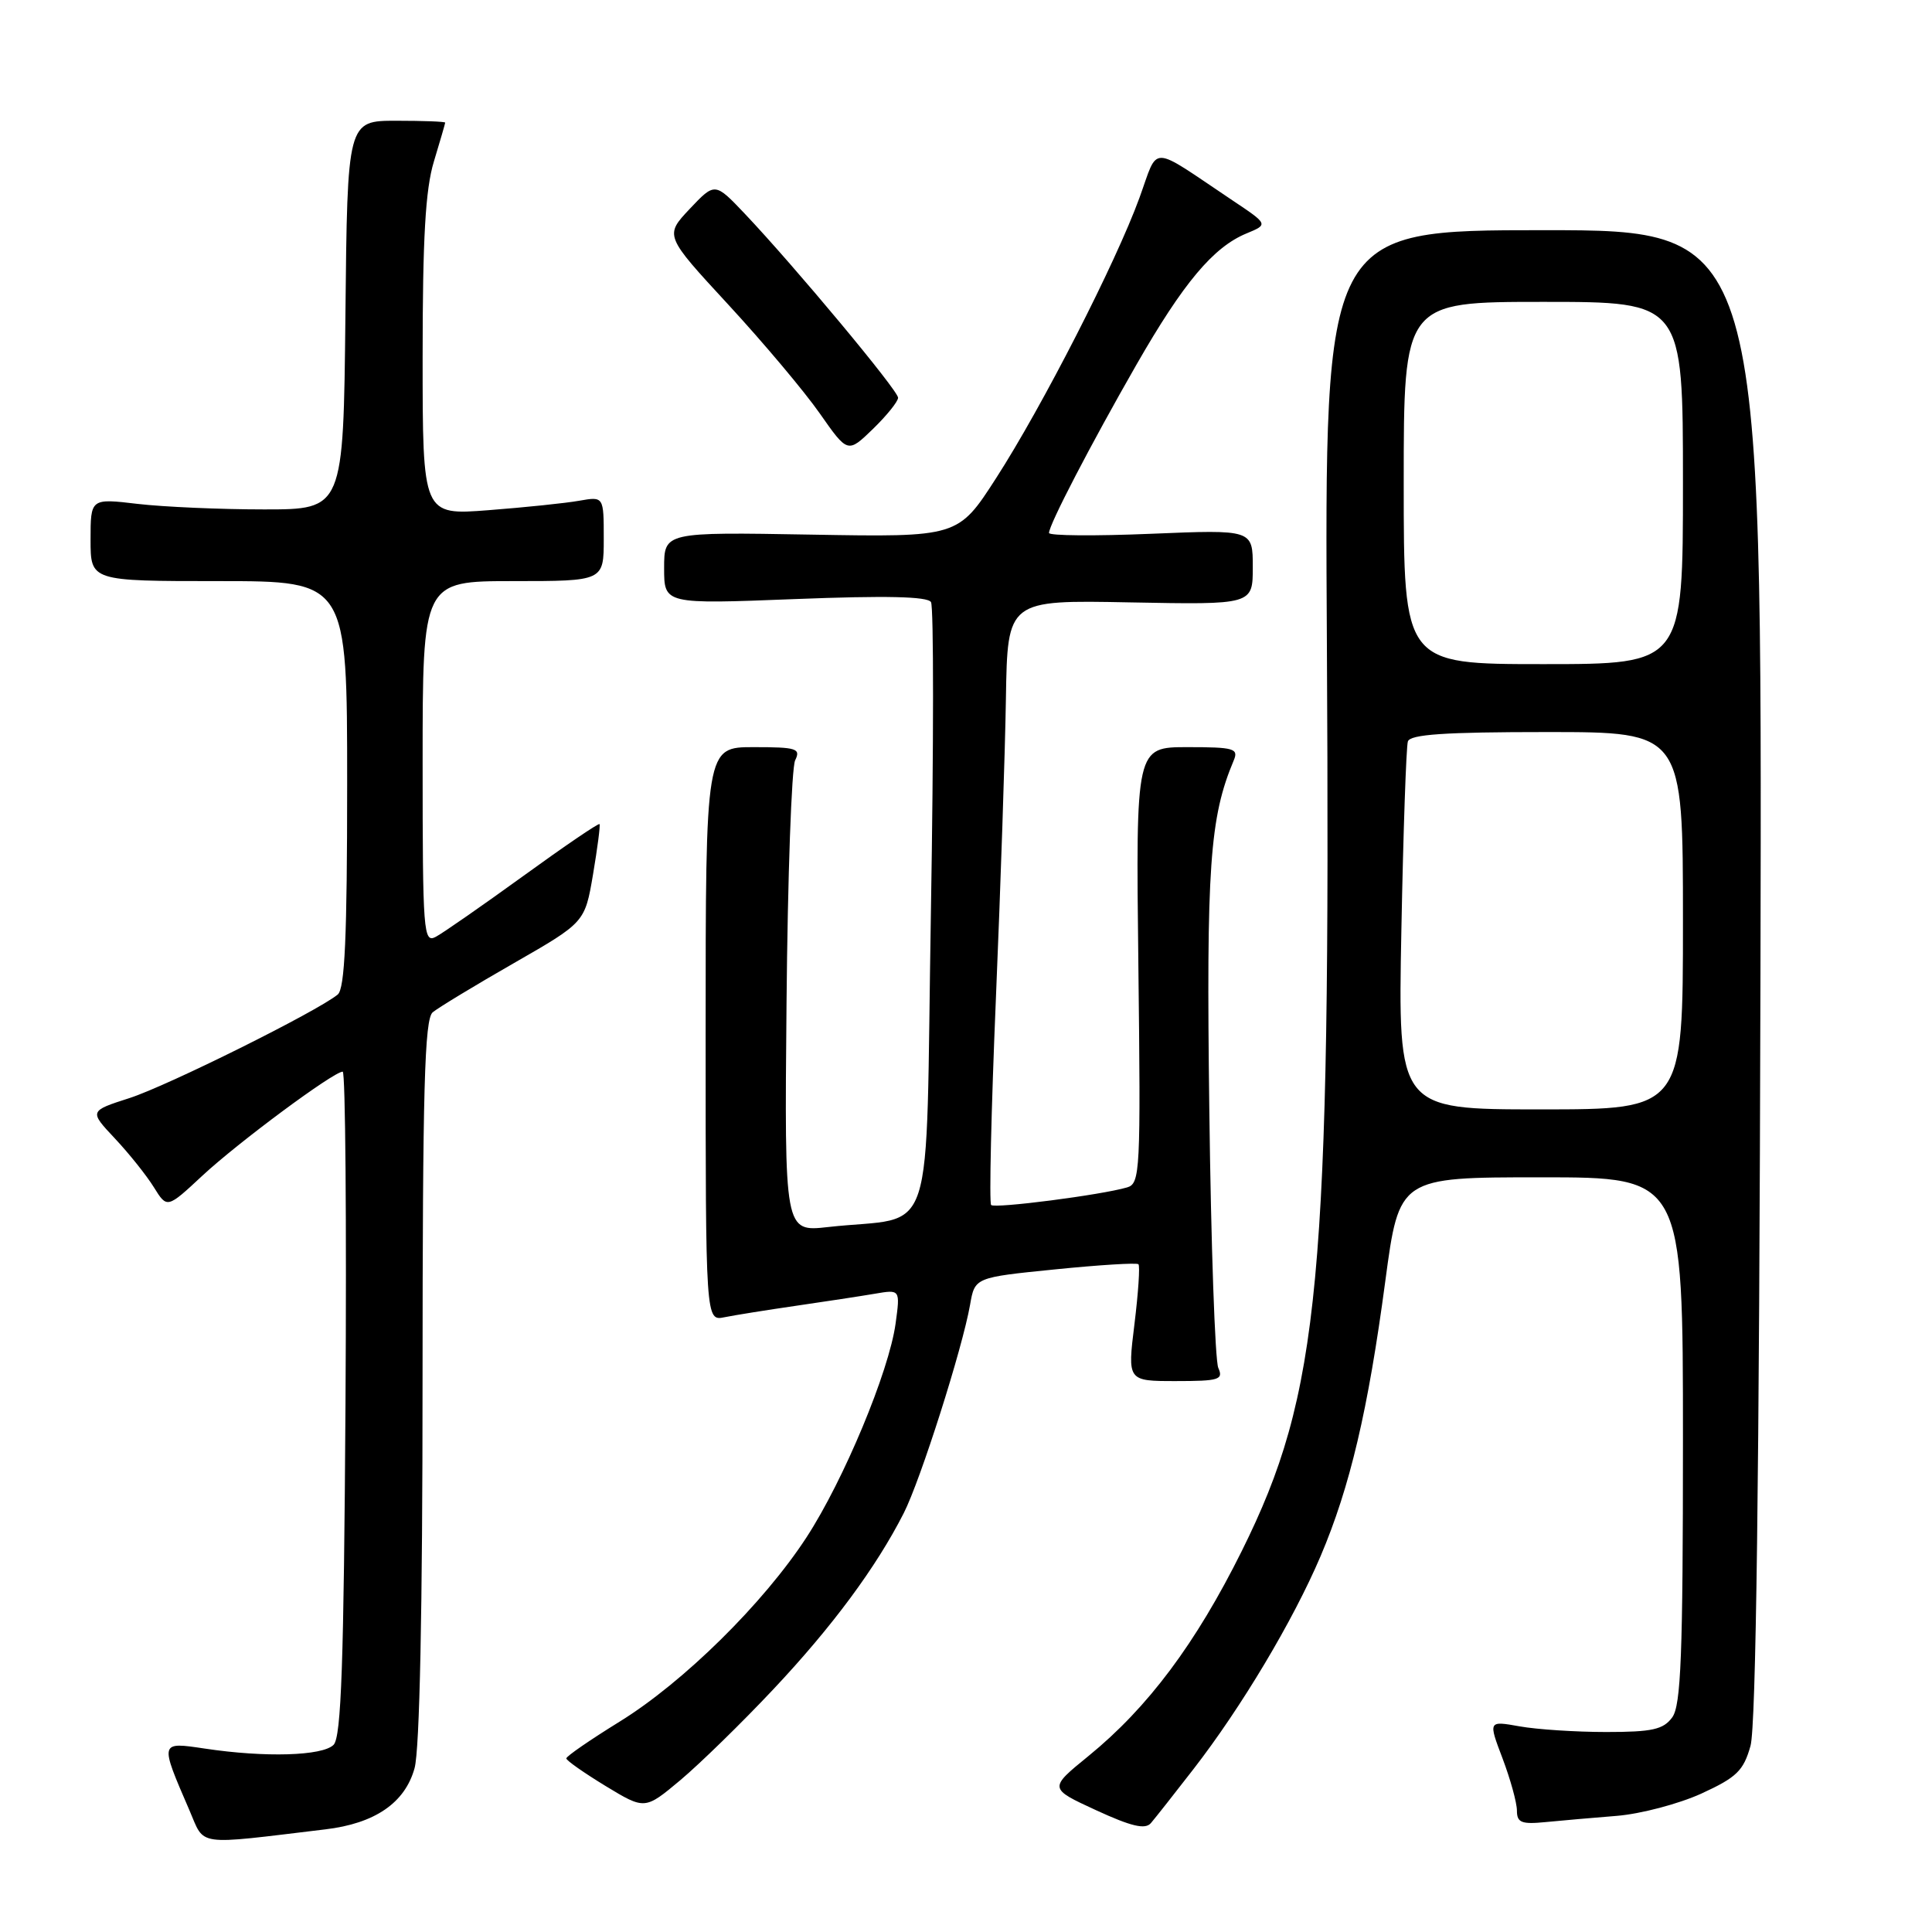 <?xml version="1.0" encoding="UTF-8" standalone="no"?>
<!DOCTYPE svg PUBLIC "-//W3C//DTD SVG 1.1//EN" "http://www.w3.org/Graphics/SVG/1.1/DTD/svg11.dtd" >
<svg xmlns="http://www.w3.org/2000/svg" xmlns:xlink="http://www.w3.org/1999/xlink" version="1.1" viewBox="0 0 256 256">
 <g >
 <path fill="currentColor"
d=" M 43.11 242.40 C 49.68 241.62 53.66 238.89 54.93 234.30 C 55.61 231.88 55.99 213.22 55.99 182.87 C 56.00 144.21 56.25 135.03 57.34 134.13 C 58.08 133.52 62.92 130.58 68.09 127.62 C 77.50 122.22 77.50 122.22 78.58 115.86 C 79.17 112.36 79.56 109.36 79.44 109.20 C 79.33 109.03 74.79 112.12 69.37 116.05 C 63.94 119.98 58.71 123.62 57.75 124.13 C 56.11 125.01 56.00 123.62 56.00 101.04 C 56.00 77.00 56.00 77.00 68.00 77.00 C 80.00 77.00 80.00 77.00 80.00 71.39 C 80.00 65.78 80.00 65.78 76.75 66.35 C 74.96 66.67 69.56 67.23 64.75 67.60 C 56.00 68.28 56.00 68.28 56.00 47.30 C 56.00 31.58 56.37 25.09 57.49 21.41 C 58.31 18.71 58.98 16.39 58.99 16.25 C 59.00 16.11 56.08 16.00 52.52 16.00 C 46.03 16.00 46.03 16.00 45.77 41.75 C 45.50 67.50 45.50 67.50 35.00 67.50 C 29.22 67.50 21.69 67.17 18.25 66.77 C 12.00 66.03 12.00 66.03 12.00 71.52 C 12.00 77.00 12.00 77.00 29.00 77.00 C 46.00 77.00 46.00 77.00 46.00 103.88 C 46.00 124.17 45.69 131.01 44.75 131.78 C 42.03 134.02 22.19 143.88 17.16 145.50 C 11.81 147.22 11.81 147.22 15.23 150.86 C 17.11 152.86 19.43 155.77 20.39 157.32 C 22.14 160.14 22.14 160.14 26.82 155.78 C 31.54 151.39 44.20 142.00 45.41 142.00 C 45.77 142.00 45.93 161.78 45.78 185.95 C 45.56 220.37 45.22 230.18 44.20 231.20 C 42.73 232.67 35.16 232.90 27.17 231.70 C 21.12 230.80 21.14 230.71 25.10 239.87 C 27.19 244.70 25.69 244.49 43.11 242.40 Z  M 158.13 234.43 C 164.48 226.24 171.35 214.74 174.98 206.21 C 178.88 197.04 181.28 186.86 183.56 169.75 C 185.40 156.00 185.40 156.00 204.20 156.00 C 223.00 156.00 223.00 156.00 223.00 190.81 C 223.00 219.28 222.74 225.97 221.58 227.56 C 220.40 229.17 218.94 229.50 212.83 229.50 C 208.80 229.50 203.63 229.16 201.35 228.75 C 197.20 228.01 197.20 228.01 199.10 233.01 C 200.14 235.77 201.00 238.87 201.00 239.92 C 201.00 241.50 201.61 241.75 204.75 241.44 C 206.81 241.24 211.09 240.86 214.25 240.61 C 217.42 240.35 222.45 239.02 225.44 237.66 C 230.12 235.51 231.02 234.64 231.95 231.34 C 232.68 228.73 233.11 195.91 233.27 129.00 C 233.50 30.50 233.50 30.50 204.50 30.50 C 175.50 30.50 175.50 30.50 175.82 85.43 C 176.31 169.77 174.92 184.60 164.55 205.50 C 158.46 217.76 152.11 226.26 144.23 232.68 C 138.96 236.97 138.96 236.97 145.23 239.86 C 149.92 242.02 151.75 242.45 152.50 241.57 C 153.05 240.93 155.59 237.71 158.13 234.43 Z  M 102.49 223.82 C 110.29 215.53 116.11 207.66 119.75 200.50 C 121.97 196.14 127.52 178.69 128.54 172.89 C 129.17 169.27 129.17 169.27 139.81 168.20 C 145.67 167.61 150.63 167.30 150.85 167.52 C 151.07 167.73 150.83 171.31 150.32 175.46 C 149.39 183.00 149.39 183.00 155.80 183.00 C 161.54 183.00 162.13 182.82 161.43 181.25 C 161.00 180.29 160.46 164.88 160.24 147.00 C 159.83 114.86 160.29 108.32 163.48 100.75 C 164.14 99.18 163.50 99.00 157.36 99.00 C 150.50 99.00 150.50 99.00 150.84 127.90 C 151.16 155.27 151.08 156.84 149.34 157.34 C 145.87 158.35 131.83 160.16 131.33 159.67 C 131.06 159.39 131.34 147.09 131.96 132.34 C 132.58 117.58 133.18 99.65 133.29 92.50 C 133.50 79.50 133.50 79.50 149.75 79.82 C 166.00 80.13 166.00 80.13 166.00 75.15 C 166.00 70.17 166.00 70.17 152.50 70.73 C 145.07 71.04 139.00 70.99 139.00 70.62 C 139.00 69.53 144.50 58.94 150.58 48.33 C 156.79 37.50 160.76 32.75 165.17 30.93 C 168.07 29.73 168.07 29.73 163.28 26.53 C 152.15 19.08 153.57 19.12 150.98 26.22 C 147.85 34.81 138.12 53.84 132.00 63.34 C 126.95 71.18 126.95 71.18 107.47 70.84 C 88.00 70.50 88.00 70.50 88.00 75.28 C 88.00 80.06 88.00 80.06 105.35 79.38 C 117.35 78.91 122.90 79.03 123.36 79.78 C 123.73 80.37 123.72 98.86 123.35 120.87 C 122.59 166.02 124.24 160.96 109.72 162.59 C 103.94 163.24 103.94 163.24 104.22 132.87 C 104.37 116.17 104.89 101.71 105.36 100.75 C 106.13 99.18 105.57 99.00 99.86 99.00 C 93.50 99.00 93.50 99.00 93.50 137.03 C 93.50 175.05 93.50 175.05 96.00 174.54 C 97.38 174.26 101.65 173.58 105.50 173.02 C 109.35 172.46 114.03 171.75 115.90 171.43 C 119.29 170.85 119.29 170.85 118.67 175.38 C 117.80 181.73 111.80 196.13 106.87 203.70 C 101.17 212.45 90.56 222.91 82.08 228.14 C 78.20 230.54 75.03 232.72 75.04 233.00 C 75.05 233.28 77.40 234.92 80.25 236.66 C 85.45 239.81 85.45 239.81 90.15 235.88 C 92.73 233.71 98.29 228.29 102.49 223.82 Z  M 119.00 52.70 C 119.00 51.74 105.31 35.31 98.69 28.32 C 94.73 24.15 94.73 24.15 91.39 27.68 C 88.06 31.22 88.06 31.22 96.50 40.36 C 101.14 45.39 106.60 51.88 108.63 54.79 C 112.33 60.07 112.33 60.07 115.67 56.84 C 117.50 55.06 119.00 53.20 119.00 52.70 Z  M 185.69 123.25 C 185.94 110.19 186.33 98.94 186.55 98.25 C 186.84 97.31 191.42 97.00 204.97 97.00 C 223.00 97.00 223.00 97.00 223.00 122.00 C 223.00 147.00 223.00 147.00 204.11 147.00 C 185.23 147.00 185.23 147.00 185.69 123.25 Z  M 186.00 64.00 C 186.00 40.00 186.00 40.00 204.50 40.00 C 223.00 40.00 223.00 40.00 223.00 64.00 C 223.00 88.00 223.00 88.00 204.50 88.00 C 186.00 88.00 186.00 88.00 186.00 64.00 Z "/>
</g>
</svg>